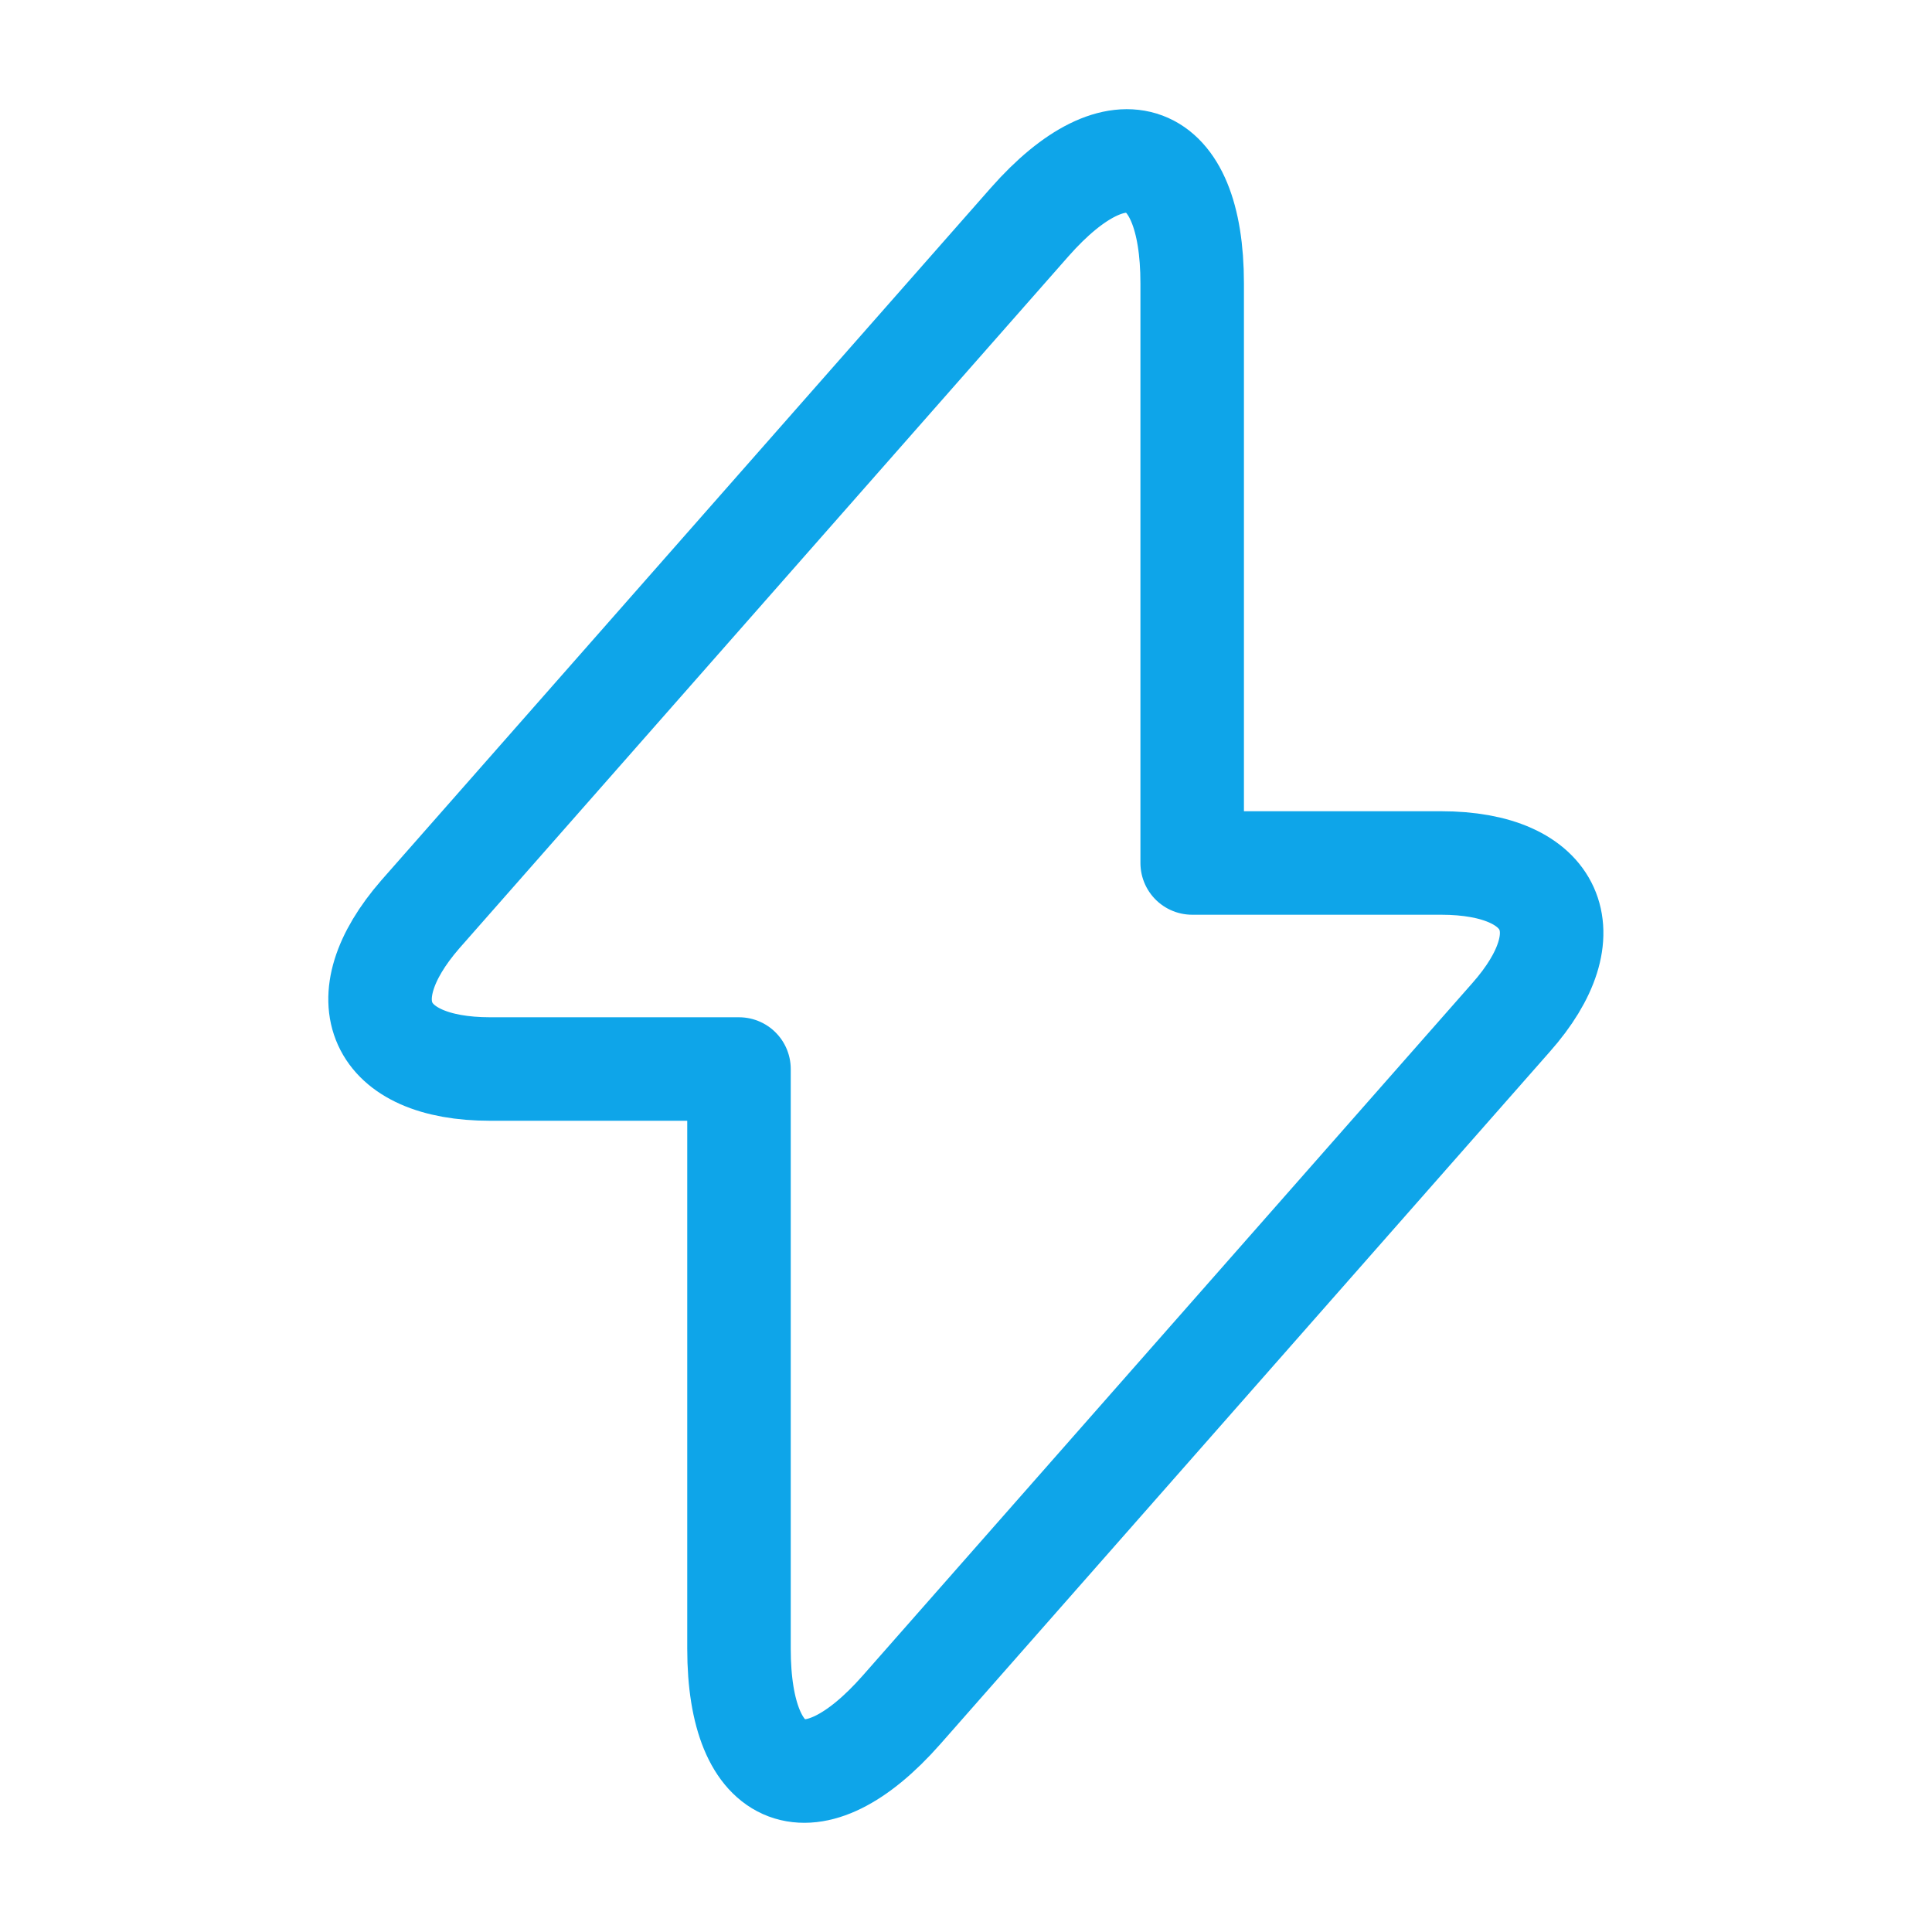 <svg width="28" height="28" viewBox="0 0 28 28" fill="none" xmlns="http://www.w3.org/2000/svg">
<path d="M7.105 15.493H10.71V23.893C10.71 25.853 11.771 26.25 13.066 24.78L21.898 14.747C22.983 13.522 22.528 12.507 20.883 12.507H17.278V4.107C17.278 2.147 16.216 1.75 14.921 3.22L6.09 13.253C5.016 14.49 5.471 15.493 7.105 15.493Z" stroke="#0EA5E9" stroke-width="1.5" stroke-miterlimit="10" stroke-linecap="round" stroke-linejoin="round"/>
</svg>
